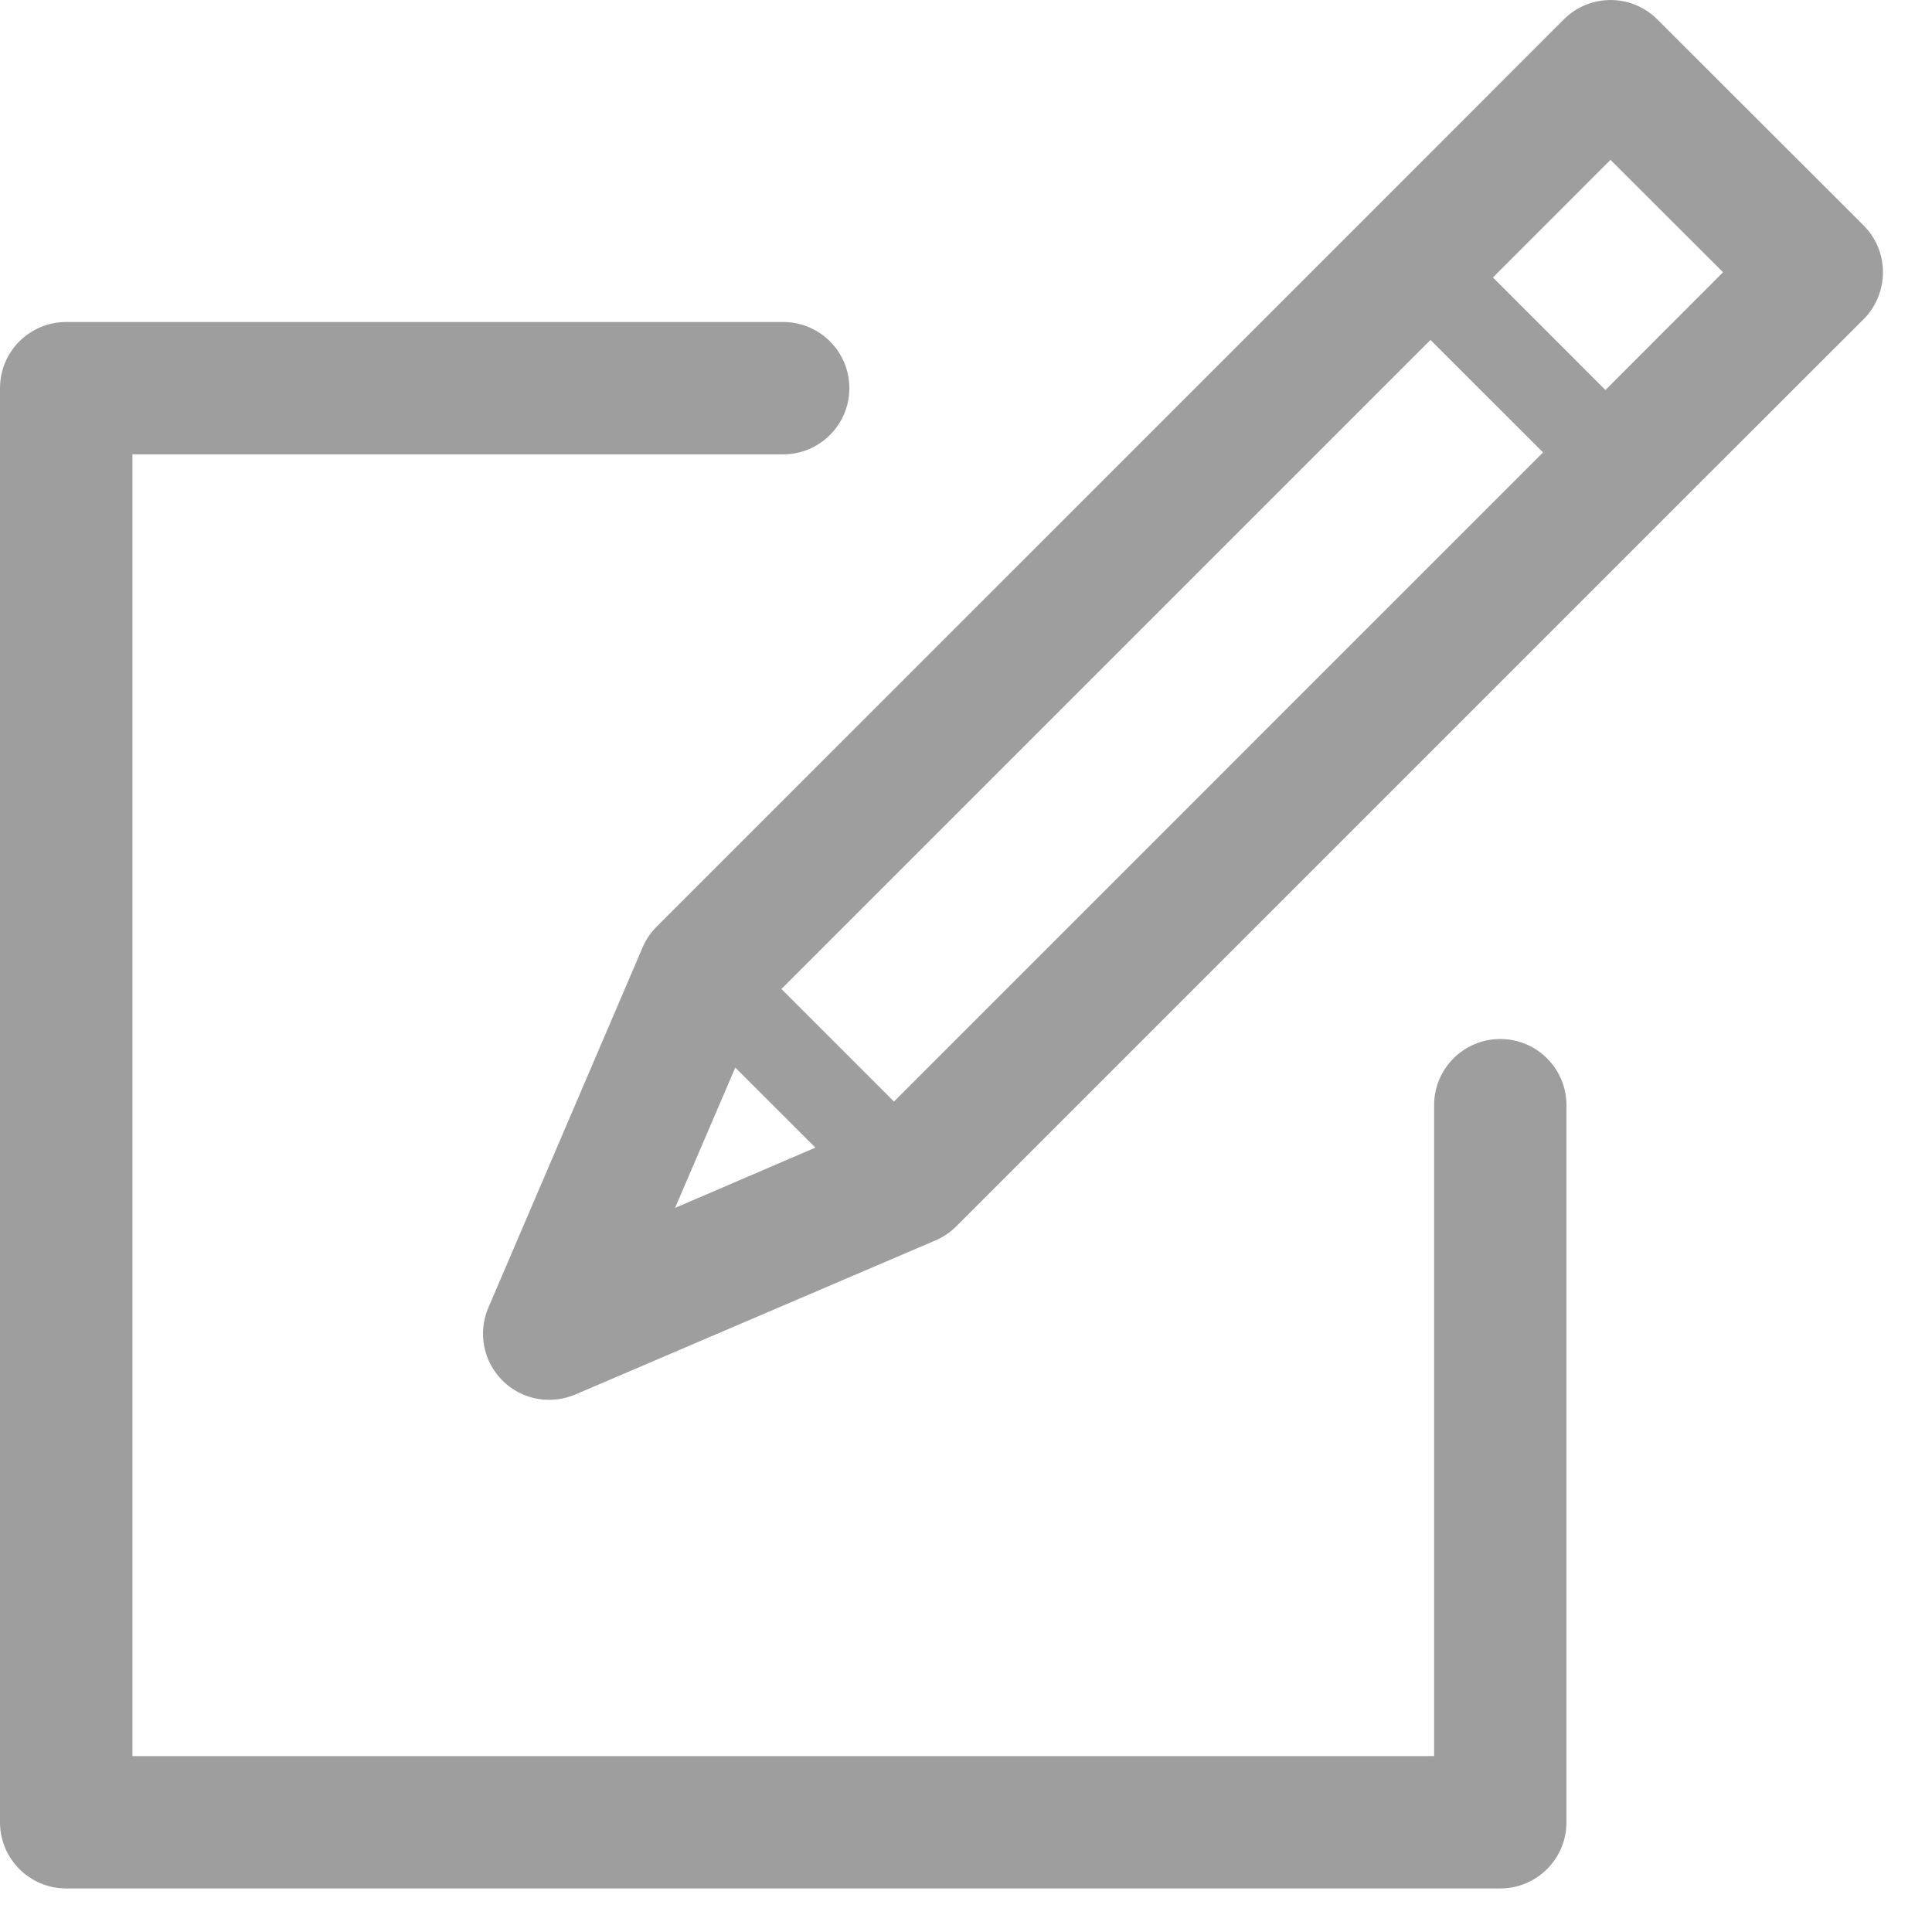 <?xml version="1.0" encoding="UTF-8"?>
<svg width="24px" height="24px" viewBox="0 0 24 24" version="1.1" xmlns="http://www.w3.org/2000/svg" xmlns:xlink="http://www.w3.org/1999/xlink">
    <!-- Generator: Sketch 50.2 (55047) - http://www.bohemiancoding.com/sketch -->
    <title>Group 10</title>
    <desc>Created with Sketch.</desc>
    <defs></defs>
    <g id="desktop" stroke="none" stroke-width="1" fill="none" fill-rule="evenodd" opacity="0.5">
        <g id="card-product-1280" transform="translate(-1128, -277)" fill="#3E3E3E" fill-rule="nonzero">
            <g id="Group-3" transform="translate(40, 214)">
                <g id="Group-10" transform="translate(1088, 63)">
                    <path d="M18.637,23.459 L0.822,23.459 C0.368,23.459 0,23.091 0,22.637 L0,4.822 C0,4.368 0.368,4 0.822,4 L9.729,4 C10.183,4 10.551,4.368 10.551,4.822 C10.551,5.276 10.183,5.644 9.729,5.644 L1.645,5.644 L1.645,21.815 L17.815,21.815 L17.815,13.729 C17.815,13.275 18.183,12.907 18.637,12.907 C19.091,12.907 19.459,13.275 19.459,13.729 L19.459,22.637 C19.459,23.091 19.091,23.459 18.637,23.459 Z" id="Shape"></path>
                    <path d="M23.15,2.8 L20.588,0.241 C20.267,-0.08 19.746,-0.08 19.426,0.241 L17.11,2.559 L8.158,11.51 C8.084,11.584 8.024,11.672 7.983,11.768 L6.067,16.243 C5.933,16.553 6.004,16.912 6.24,17.148 C6.399,17.307 6.607,17.389 6.821,17.389 C6.931,17.389 7.041,17.367 7.147,17.323 L11.623,15.408 C11.719,15.367 11.807,15.306 11.881,15.232 L20.832,6.281 L23.15,3.966 C23.471,3.642 23.471,3.121 23.15,2.8 Z M8.386,15.005 L9.134,13.262 L10.129,14.256 L8.386,15.005 Z M11.105,13.684 L9.707,12.286 L17.77,4.223 L19.168,5.62 L11.105,13.684 Z M19.943,4.845 L18.546,3.447 L20.006,1.986 L21.404,3.382 L19.943,4.845 Z" id="Shape"></path>
                </g>
            </g>
        </g>
    </g>
</svg>